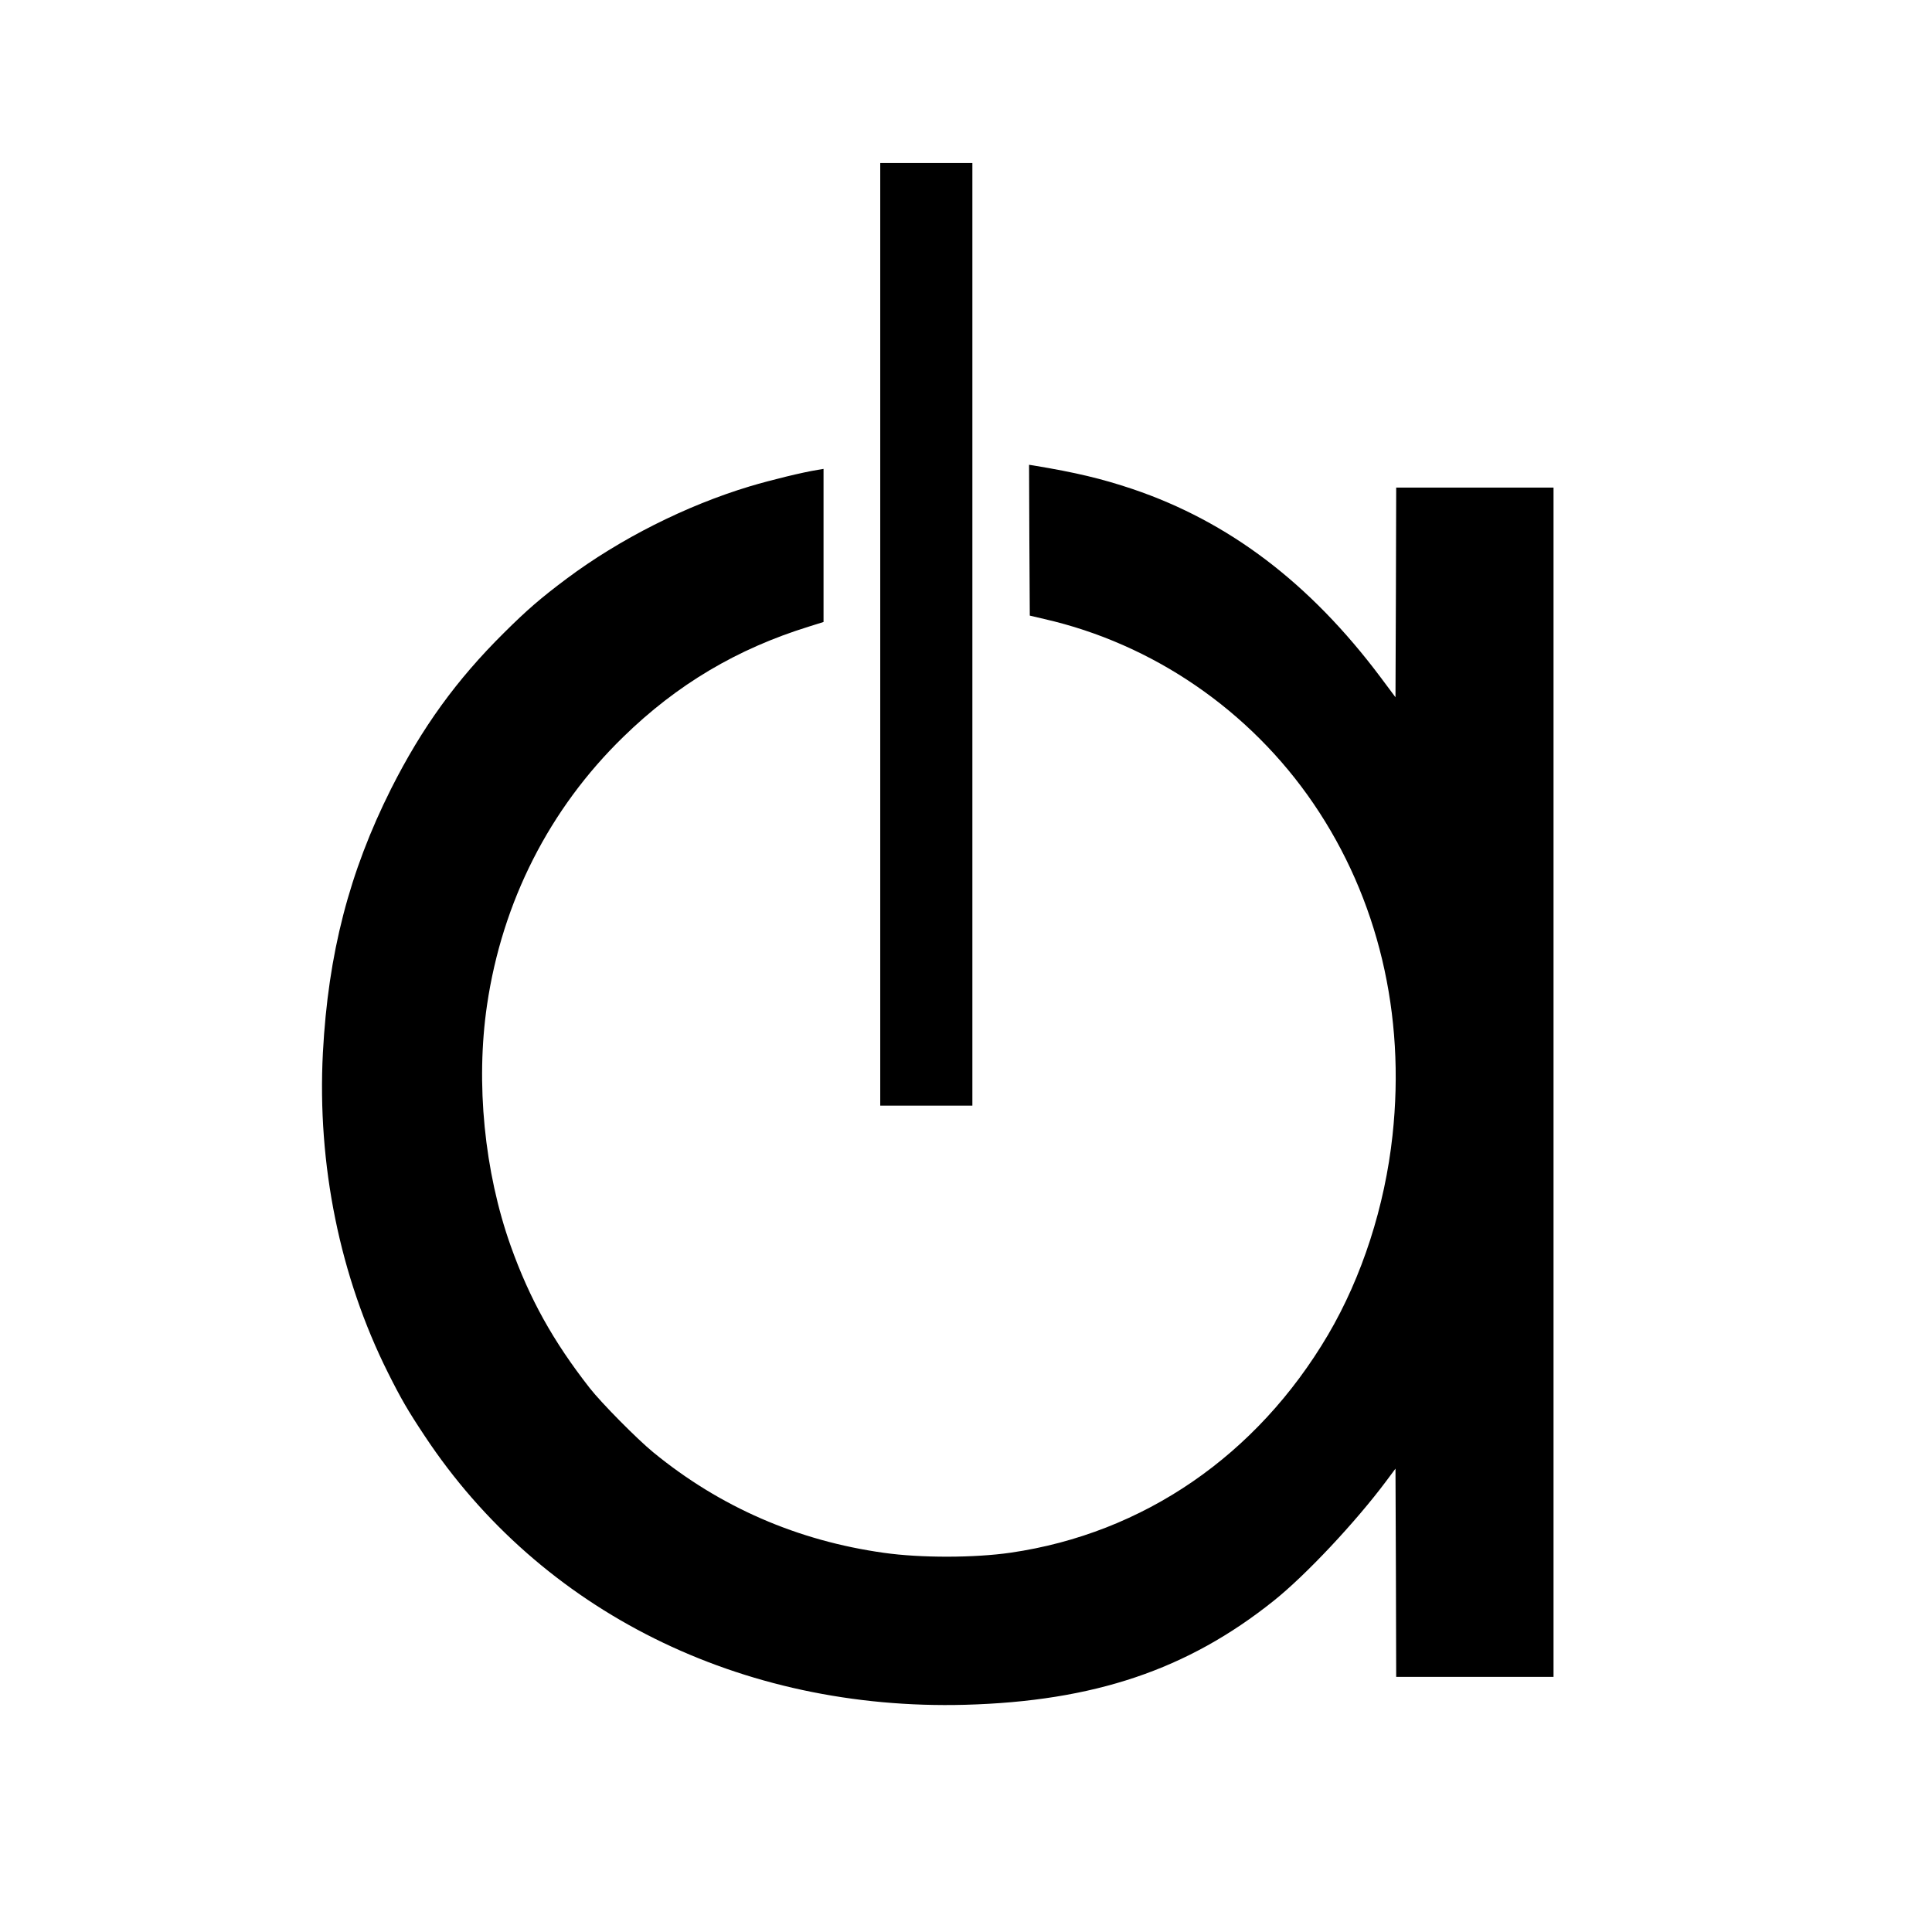 <?xml version="1.0" standalone="no"?>
<!DOCTYPE svg PUBLIC "-//W3C//DTD SVG 20010904//EN"
 "http://www.w3.org/TR/2001/REC-SVG-20010904/DTD/svg10.dtd">
<svg version="1.0" xmlns="http://www.w3.org/2000/svg"
 width="1363pt" height="1363pt" viewBox="0 0 1363 1363"
 preserveAspectRatio="xMidYMid meet">
<g transform="translate(0,1363) scale(0.1,-0.1)"
fill="#000000" stroke="none">
<path d="M6210 9155 l0 -3325 325 0 325 0 0 3325 0 3325 -325 0 -325 0 0
-3325z"/>
<path d="M7262 9819 l3 -532 102 -24 c767 -175 1452 -645 1900 -1303 455 -668
650 -1486 557 -2340 -54 -500 -215 -999 -455 -1407 -501 -850 -1302 -1401
-2239 -1537 -255 -37 -634 -38 -894 -1 -609 85 -1156 323 -1626 708 -113 92
-369 351 -450 455 -258 330 -424 629 -557 1002 -186 523 -248 1149 -167 1700
107 728 440 1384 961 1891 380 371 804 622 1311 779 l102 32 0 540 0 540 -42
-7 c-106 -17 -327 -71 -478 -116 -451 -136 -917 -371 -1293 -652 -183 -137
-279 -220 -442 -382 -335 -332 -578 -668 -796 -1100 -295 -588 -444 -1163
-481 -1862 -41 -788 120 -1580 459 -2257 91 -182 140 -267 259 -446 819 -1238
2230 -1940 3814 -1897 907 25 1567 247 2175 733 225 179 579 556 796 847 l64
86 3 -734 2 -735 555 0 555 0 0 4195 0 4195 -555 0 -555 0 -2 -740 -3 -739
-106 142 c-498 664 -1069 1097 -1749 1327 -217 73 -402 117 -698 166 l-32 5 2
-532z"/>
</g>
</svg>
